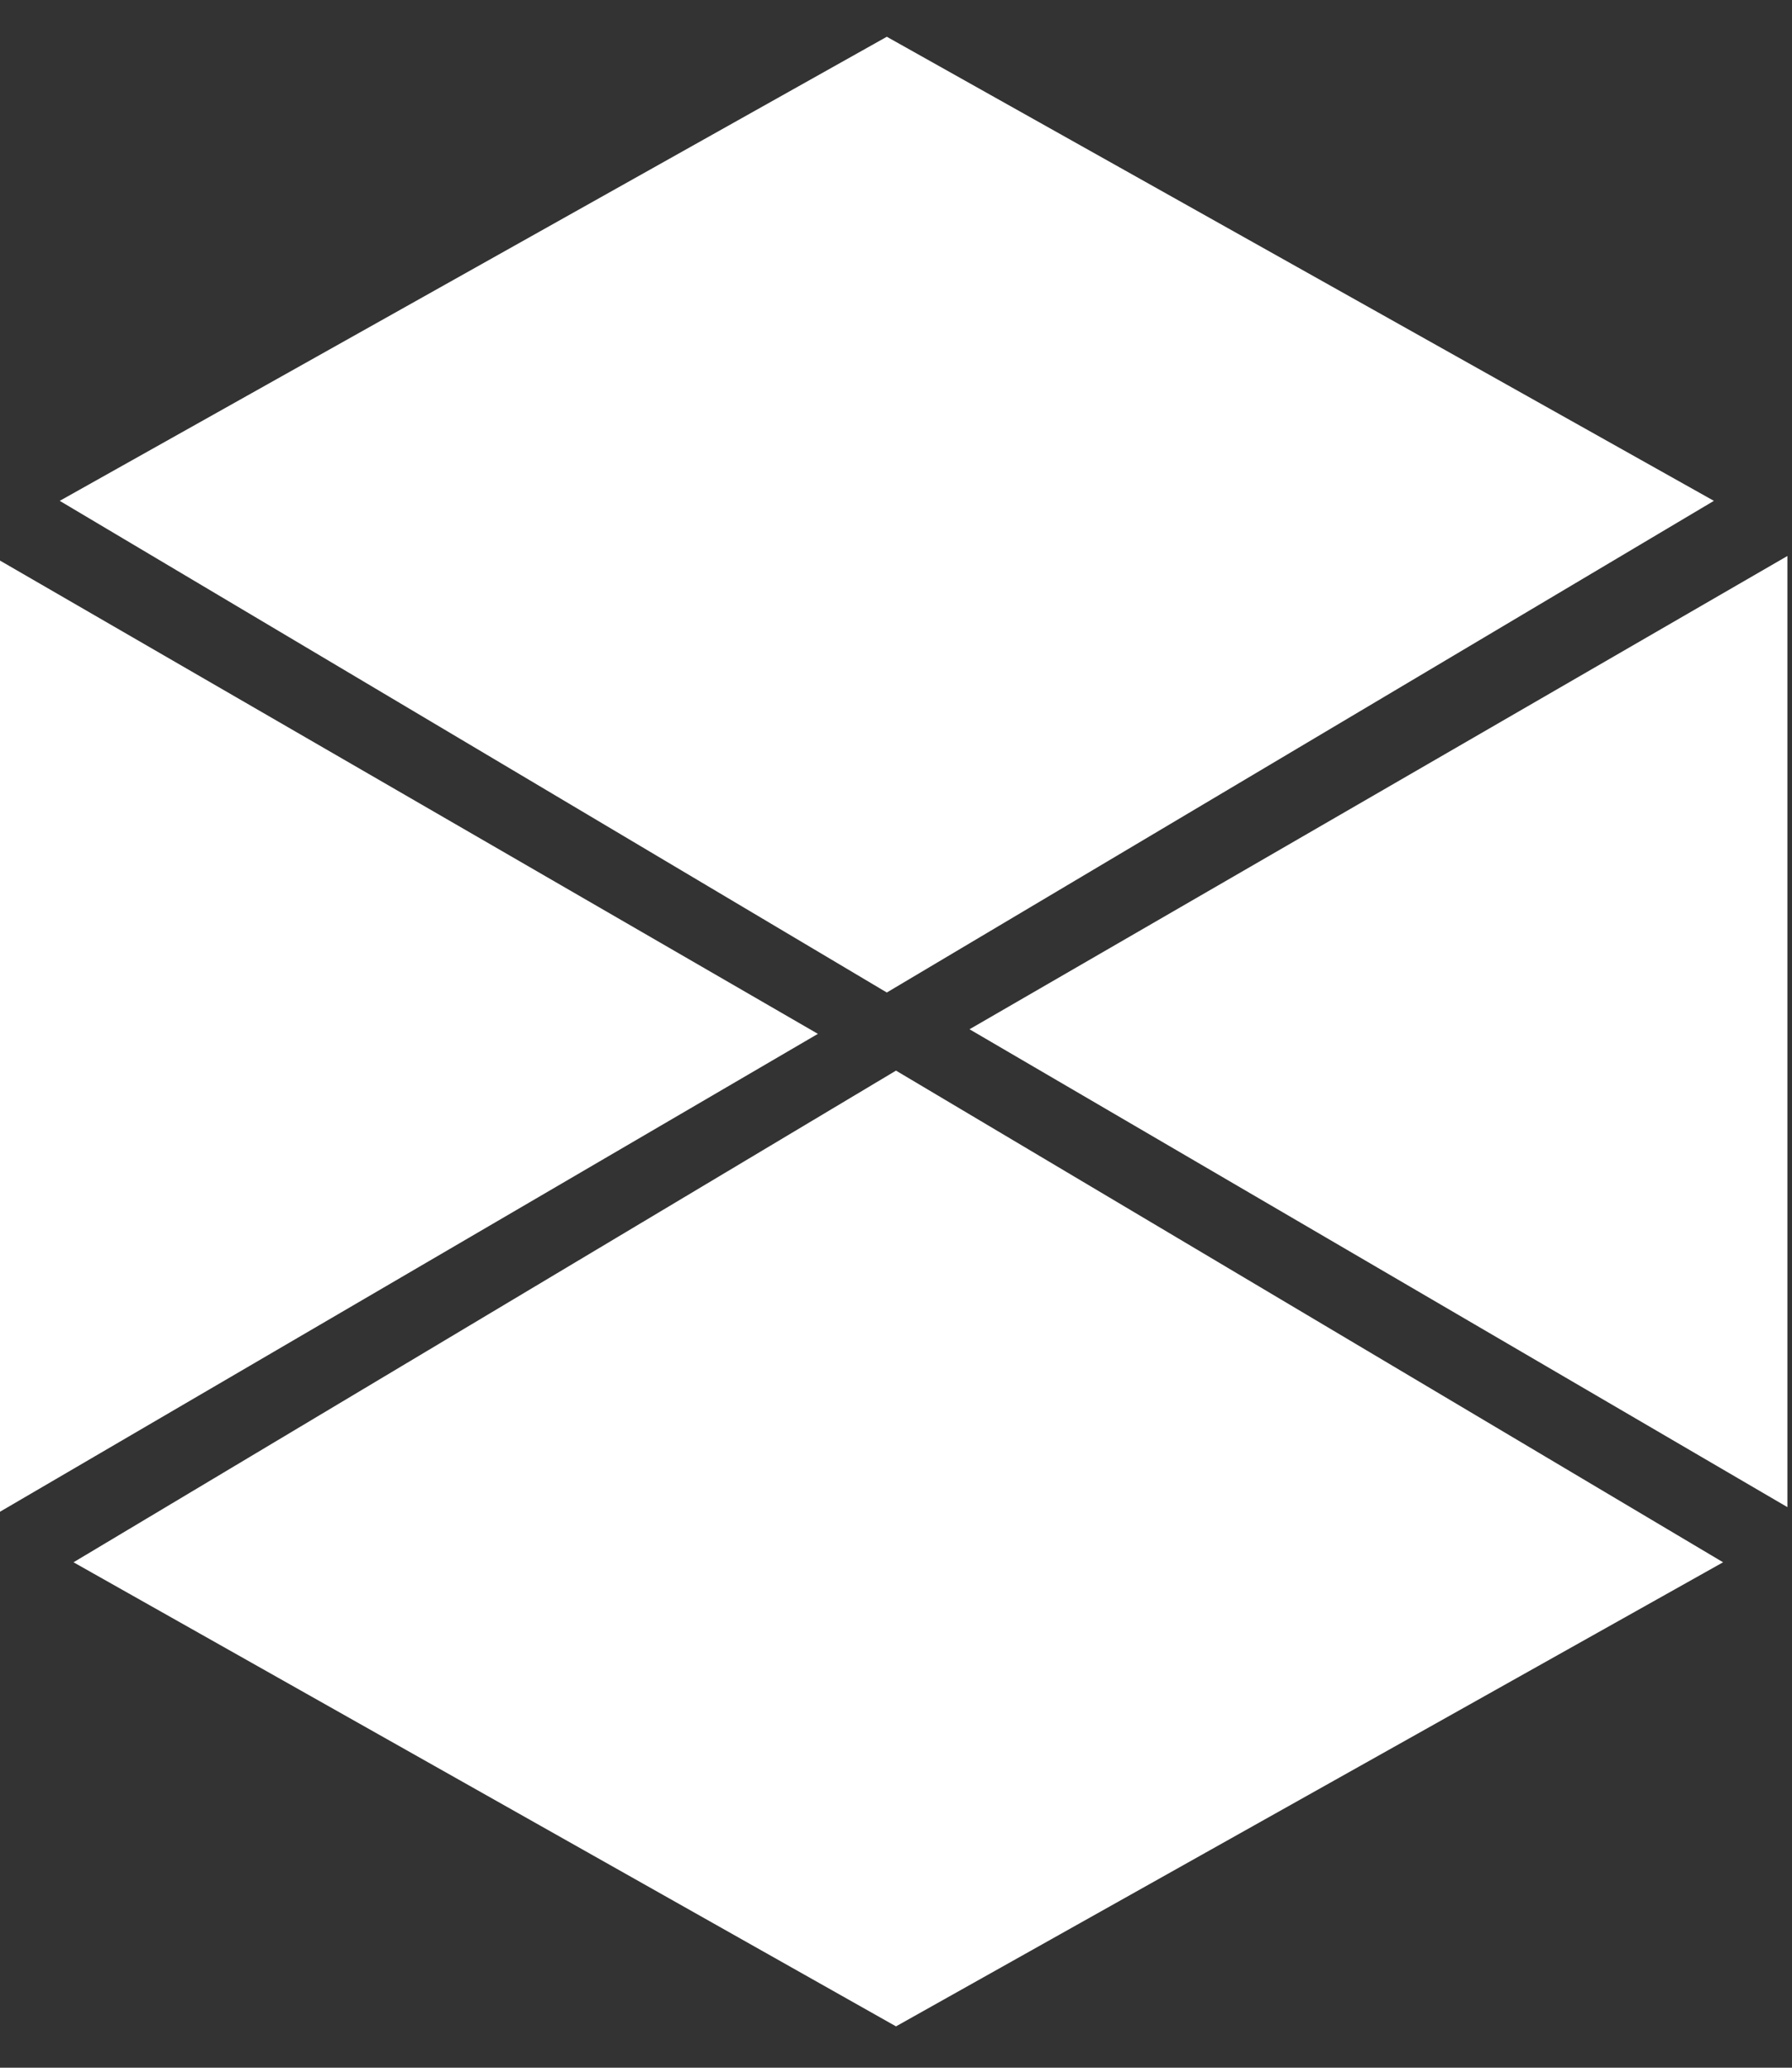 <?xml version="1.0" encoding="utf-8"?>
<!-- Generator: Adobe Illustrator 21.0.0, SVG Export Plug-In . SVG Version: 6.00 Build 0)  -->
<!DOCTYPE svg PUBLIC "-//W3C//DTD SVG 1.1//EN" "http://www.w3.org/Graphics/SVG/1.1/DTD/svg11.dtd">
<svg version="1.1" id="Layer_1" xmlns="http://www.w3.org/2000/svg" xmlns:xlink="http://www.w3.org/1999/xlink" x="0px" y="0px"
	 viewBox="0 0 39 45" style="enable-background:new 0 0 39 45;" xml:space="preserve">
<rect x="0" y="0" width="39" height="45" fill="#333333" stroke="none"/>
<style type="text/css">
	.st0{fill:#FFFFFF;}
</style>
<title>100</title>
<desc>Created with Sketch.</desc>
<g id="D2-Event---Overview">
	<g id="Desktop-Event-Overview-1440" transform="translate(-180, -2874)">
		<g id="Group-11" transform="translate(140, 2779.5)">
			<g id="Titan-Symbol" transform="translate(0, 95)">
				<g id="_x31_00" transform="translate(40, 0)">
					<polygon id="Fill-1" class="st0" points="0,32.4 17.8,22 0,11.7 					"/>
					<polygon id="Fill-2" class="st0" points="19.3,0.3 1.3,10.4 19.3,21.1 37.3,10.4 					"/>
					<polygon id="Fill-3" class="st0" points="21.1,21.9 38.9,32.3 38.9,11.6 					"/>
					<polygon id="Fill-4" class="st0" points="1.6,33.5 19.5,43.6 37.5,33.5 19.5,22.8 					"/>
				</g>
			</g>
		</g>
	</g>
</g>
</svg>
